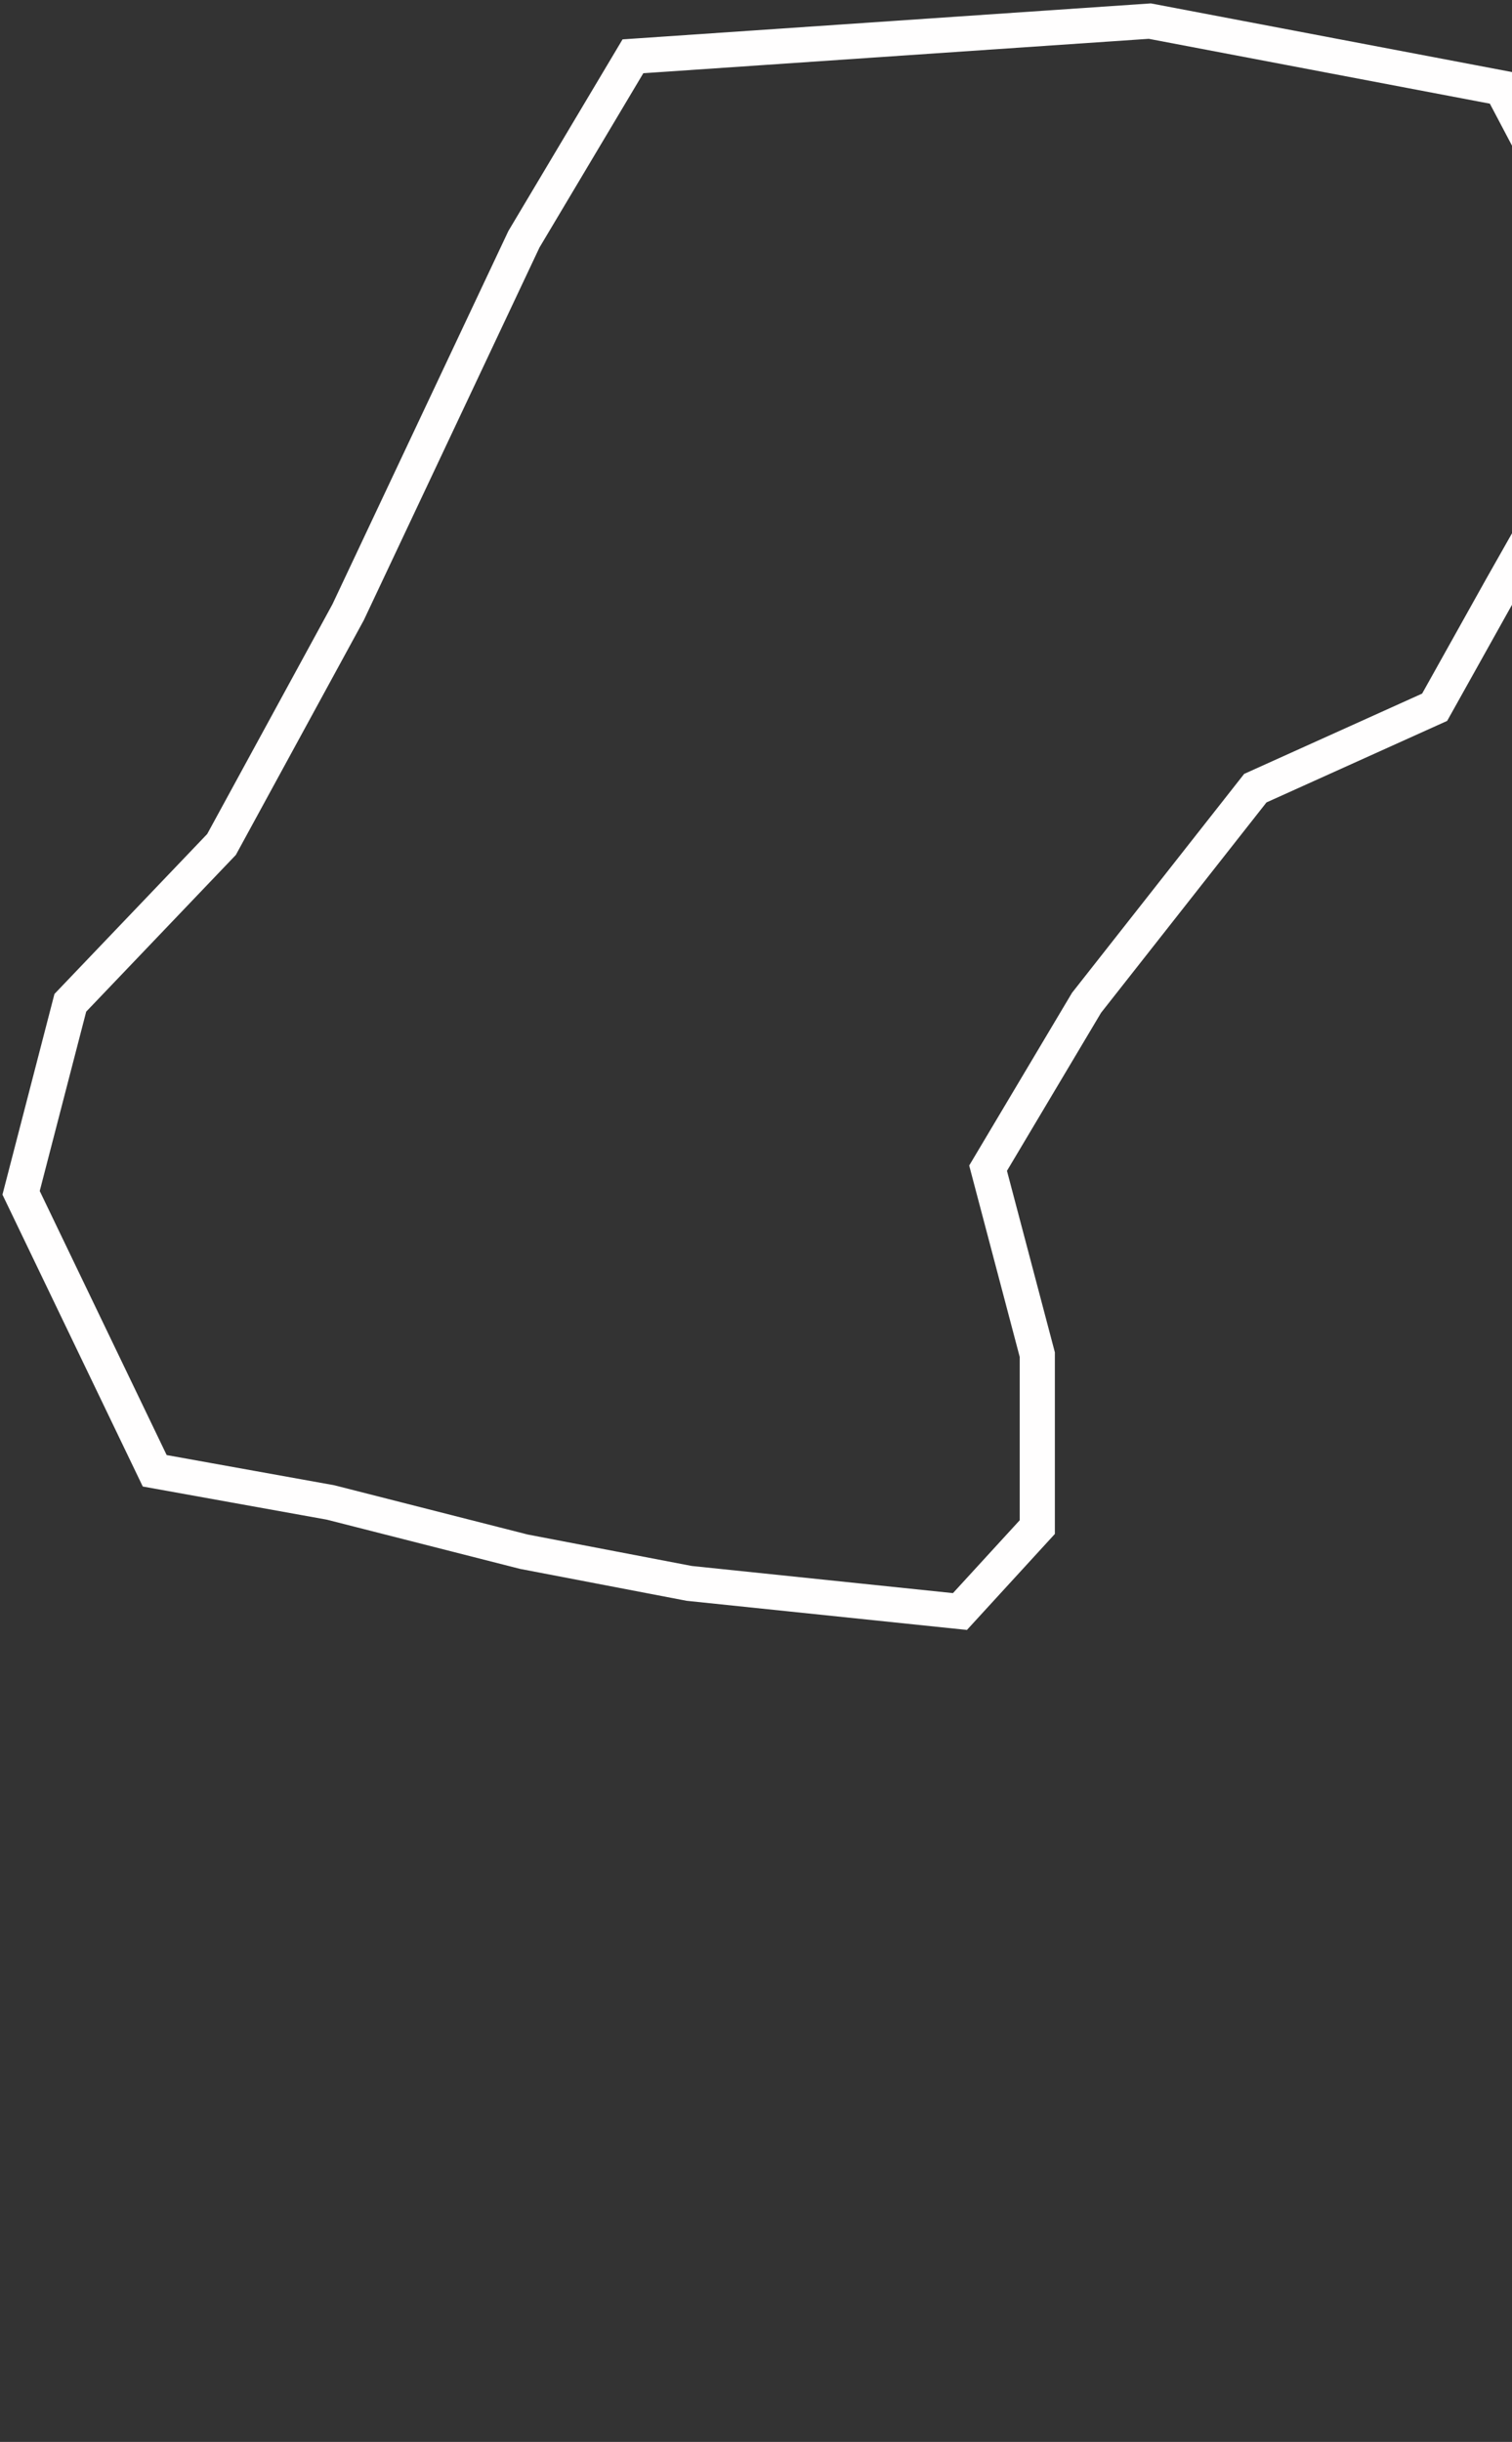 <svg width="215" height="347" viewBox="0 0 215 347"  fill="none" xmlns="http://www.w3.org/2000/svg">
<rect x="0" y="0" width="215" height="347" fill="#333333" stroke="none"/>
<path d="M49.5 87L31.5 120L10 142.5L3 169.5L22 209L47 213.5L74.5 220.5L98 225L136.5 229L147.5 217V192.5L140.5 166L154.5 142.5L178.5 112L204 100.5L213.5 83.5L222 68.5L232.5 48.5L213.5 12.5L163.5 3L90 8L74.5 34L49.5 87Z" stroke="#FFFEFE" stroke-width="5"/>
</svg>
